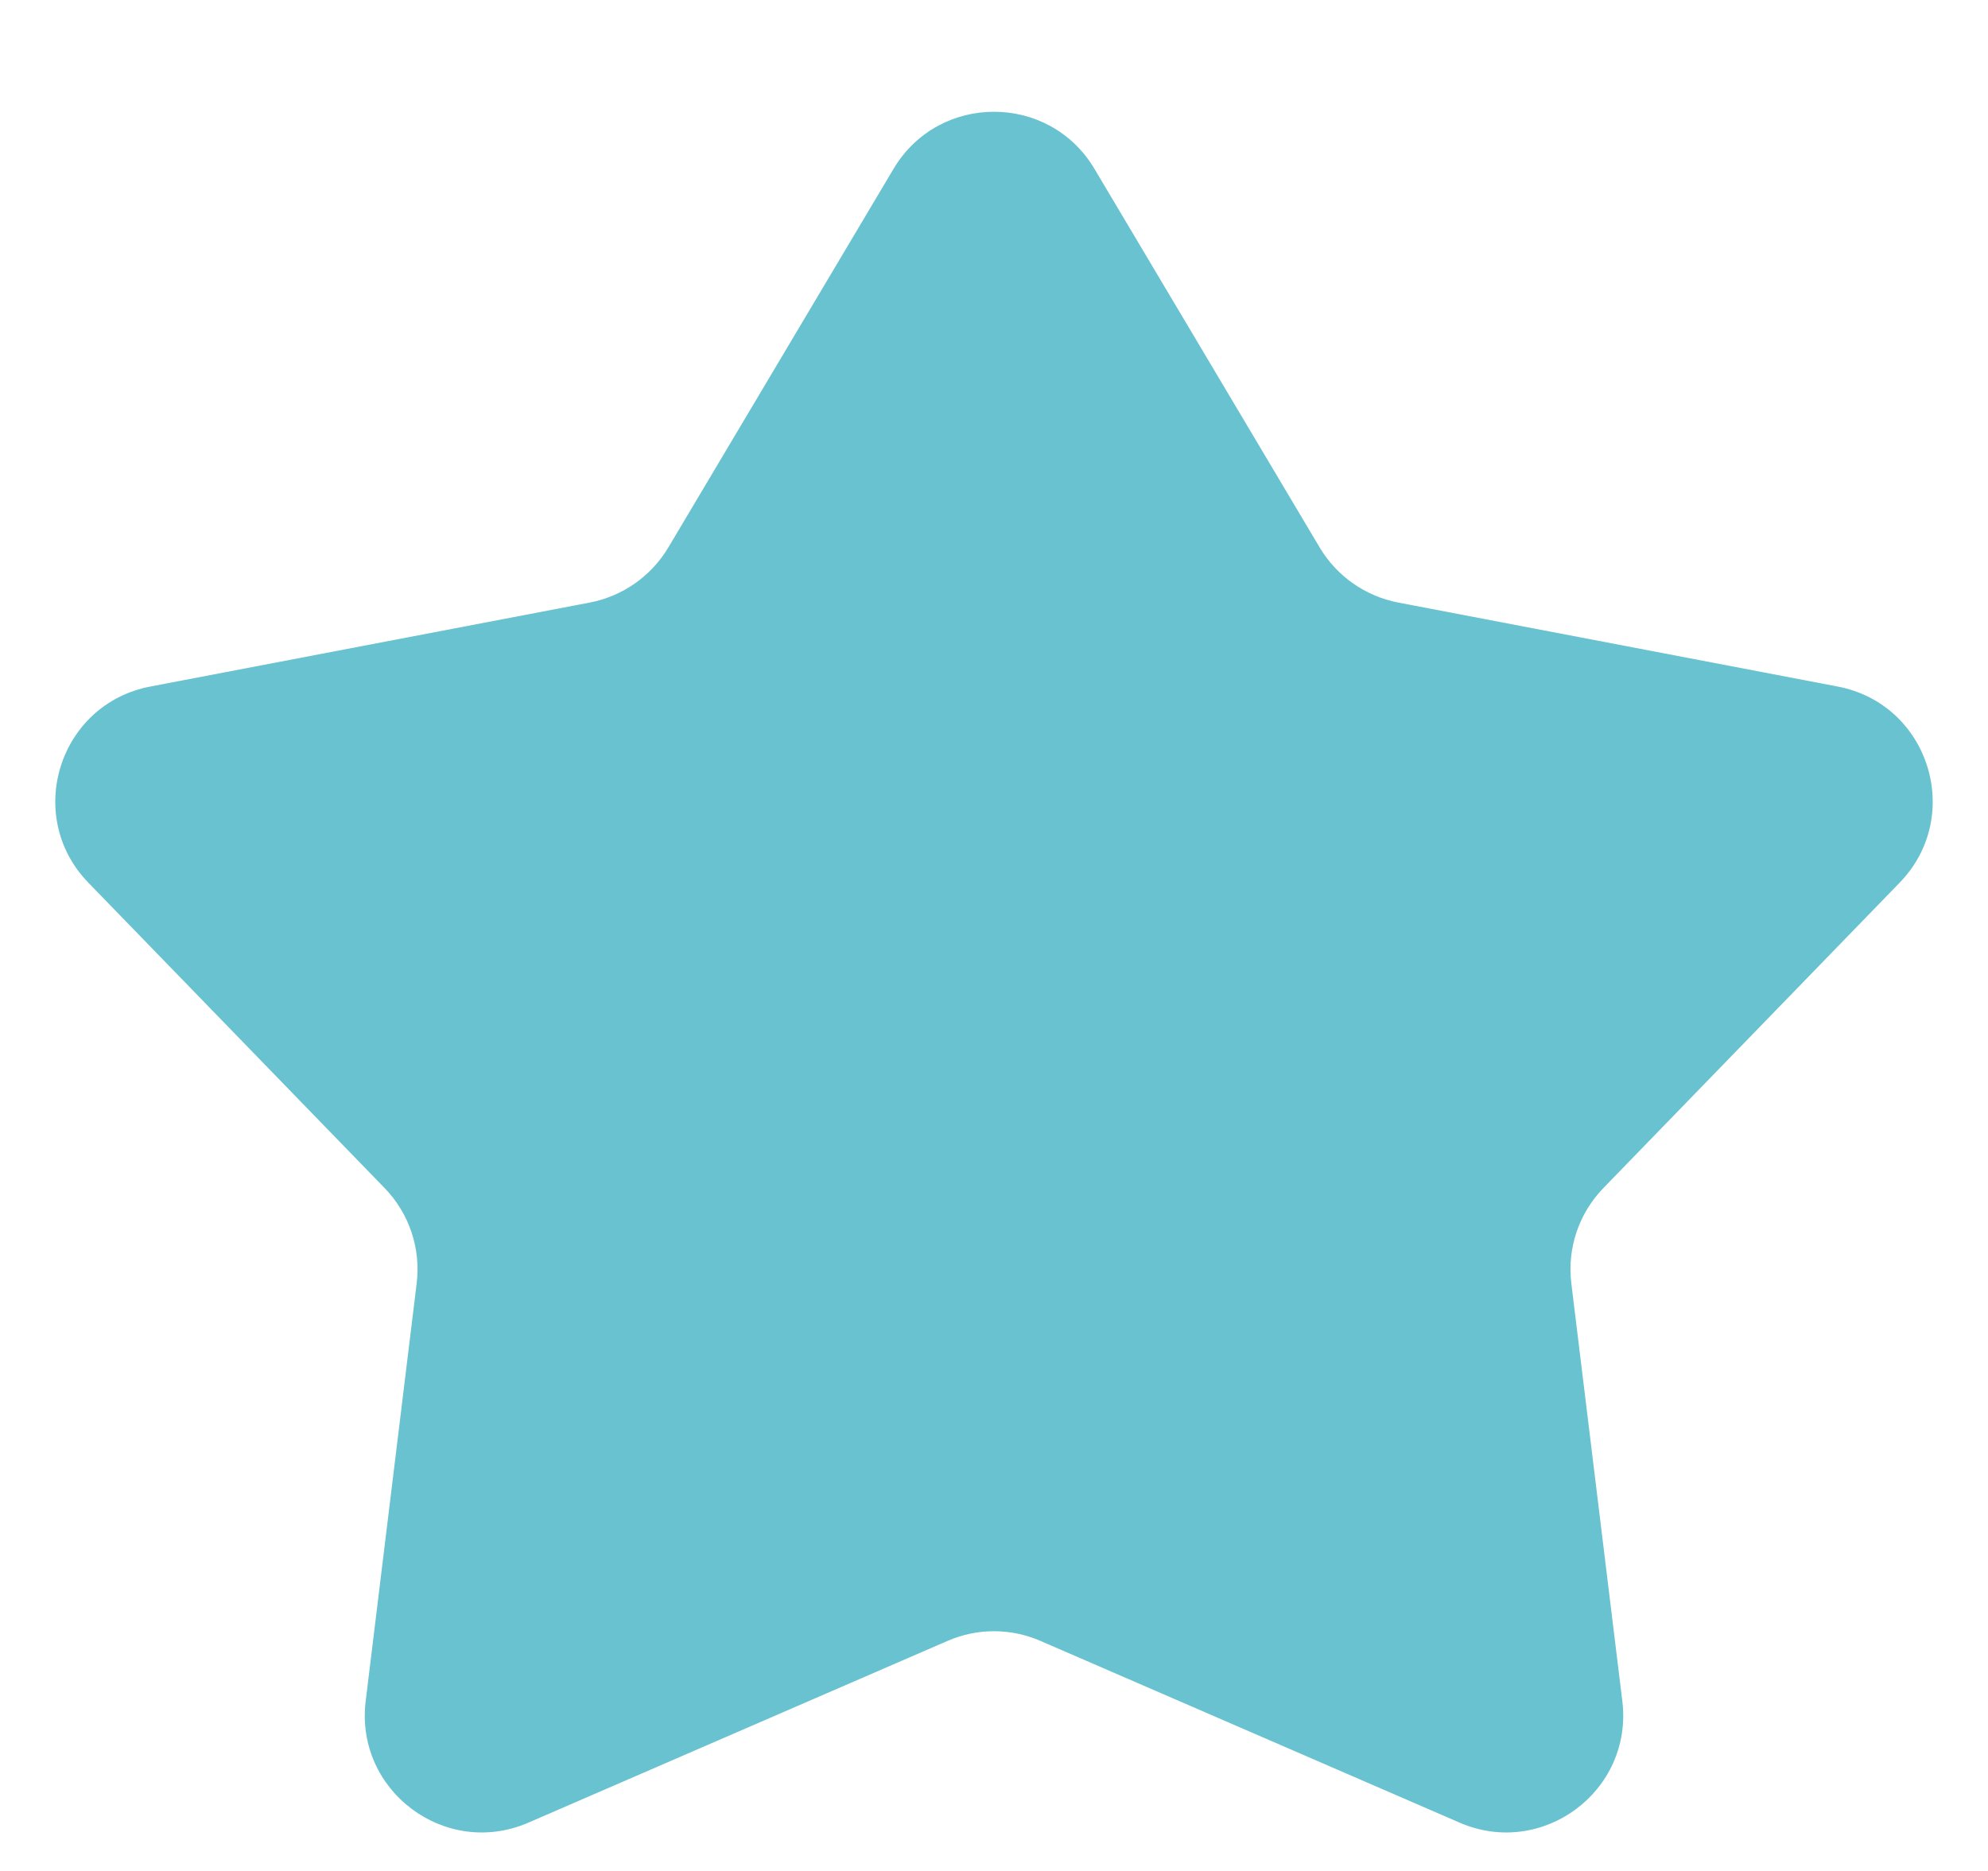 <svg width="17" height="16" viewBox="0 0 17 16" fill="none" xmlns="http://www.w3.org/2000/svg">
<path d="M7.641 1.444C8.028 0.793 8.972 0.793 9.359 1.444L11.285 4.682C11.432 4.928 11.676 5.099 11.957 5.153L15.714 5.871C16.496 6.02 16.798 6.978 16.244 7.549L13.712 10.159C13.501 10.376 13.4 10.676 13.437 10.976L13.873 14.548C13.966 15.315 13.191 15.894 12.482 15.587L8.898 14.033C8.644 13.922 8.356 13.922 8.102 14.033L4.518 15.587C3.809 15.894 3.034 15.315 3.127 14.548L3.563 10.976C3.6 10.676 3.499 10.376 3.288 10.159L0.756 7.549C0.202 6.978 0.504 6.02 1.286 5.871L5.043 5.153C5.324 5.099 5.568 4.928 5.715 4.682L7.641 1.444Z" fill="#68C2D0"/>
</svg>
